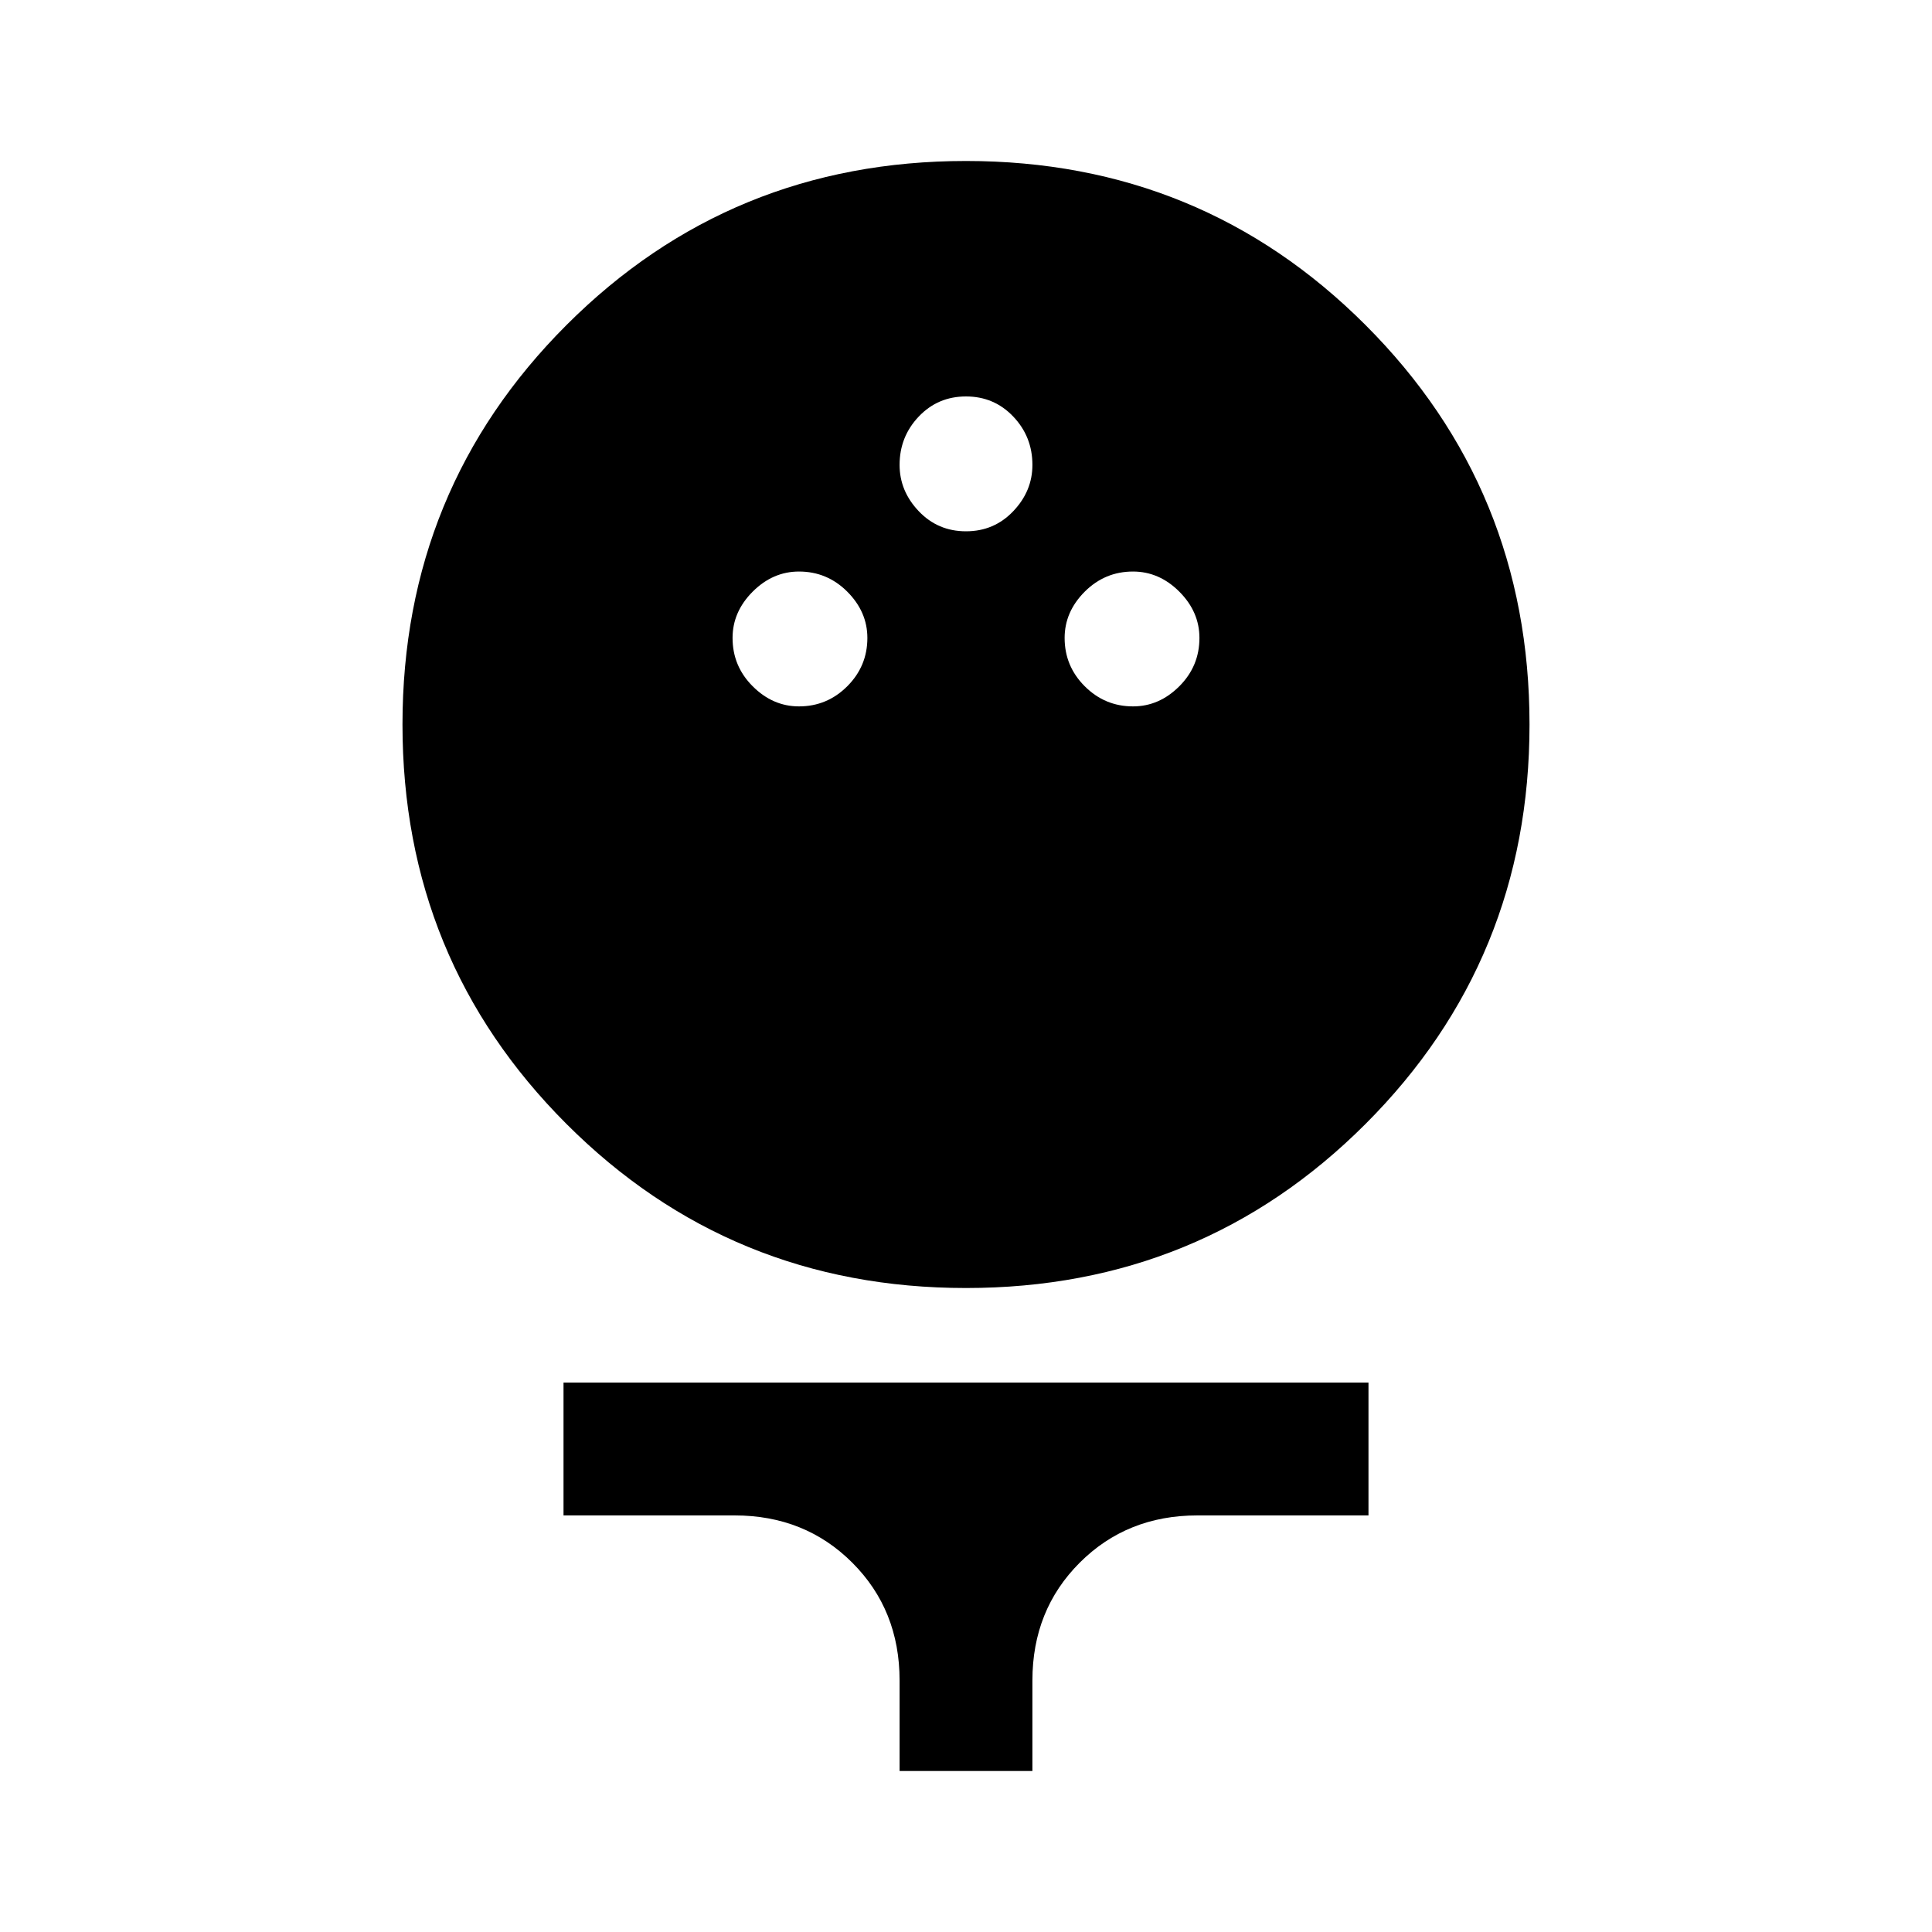 <svg xmlns="http://www.w3.org/2000/svg" height="40" width="40"><path d="M20 26.667q-4.875 0-8.271-3.396Q8.333 19.875 8.333 15q0-4.875 3.396-8.271Q15.125 3.333 20 3.333q4.875 0 8.271 3.396 3.396 3.396 3.396 8.271 0 4.875-3.396 8.271-3.396 3.396-8.271 3.396Zm-3.458-12.042q.583 0 1-.417.416-.416.416-1 0-.541-.416-.958-.417-.417-1-.417-.542 0-.959.417-.416.417-.416.958 0 .584.416 1 .417.417.959.417Zm6.916 0q.542 0 .959-.417.416-.416.416-1 0-.541-.416-.958-.417-.417-.959-.417-.583 0-1 .417-.416.417-.416.958 0 .584.416 1 .417.417 1 .417ZM20 11q.583 0 .979-.417.396-.416.396-.958 0-.583-.396-1-.396-.417-.979-.417t-.979.417q-.396.417-.396 1 0 .542.396.958.396.417.979.417Zm-1.375 25.667v-1.875q0-1.459-.979-2.438-.979-.979-2.438-.979h-3.541v-2.75h16.666v2.75h-3.541q-1.459 0-2.438.979-.979.979-.979 2.438v1.875Z"/></svg>